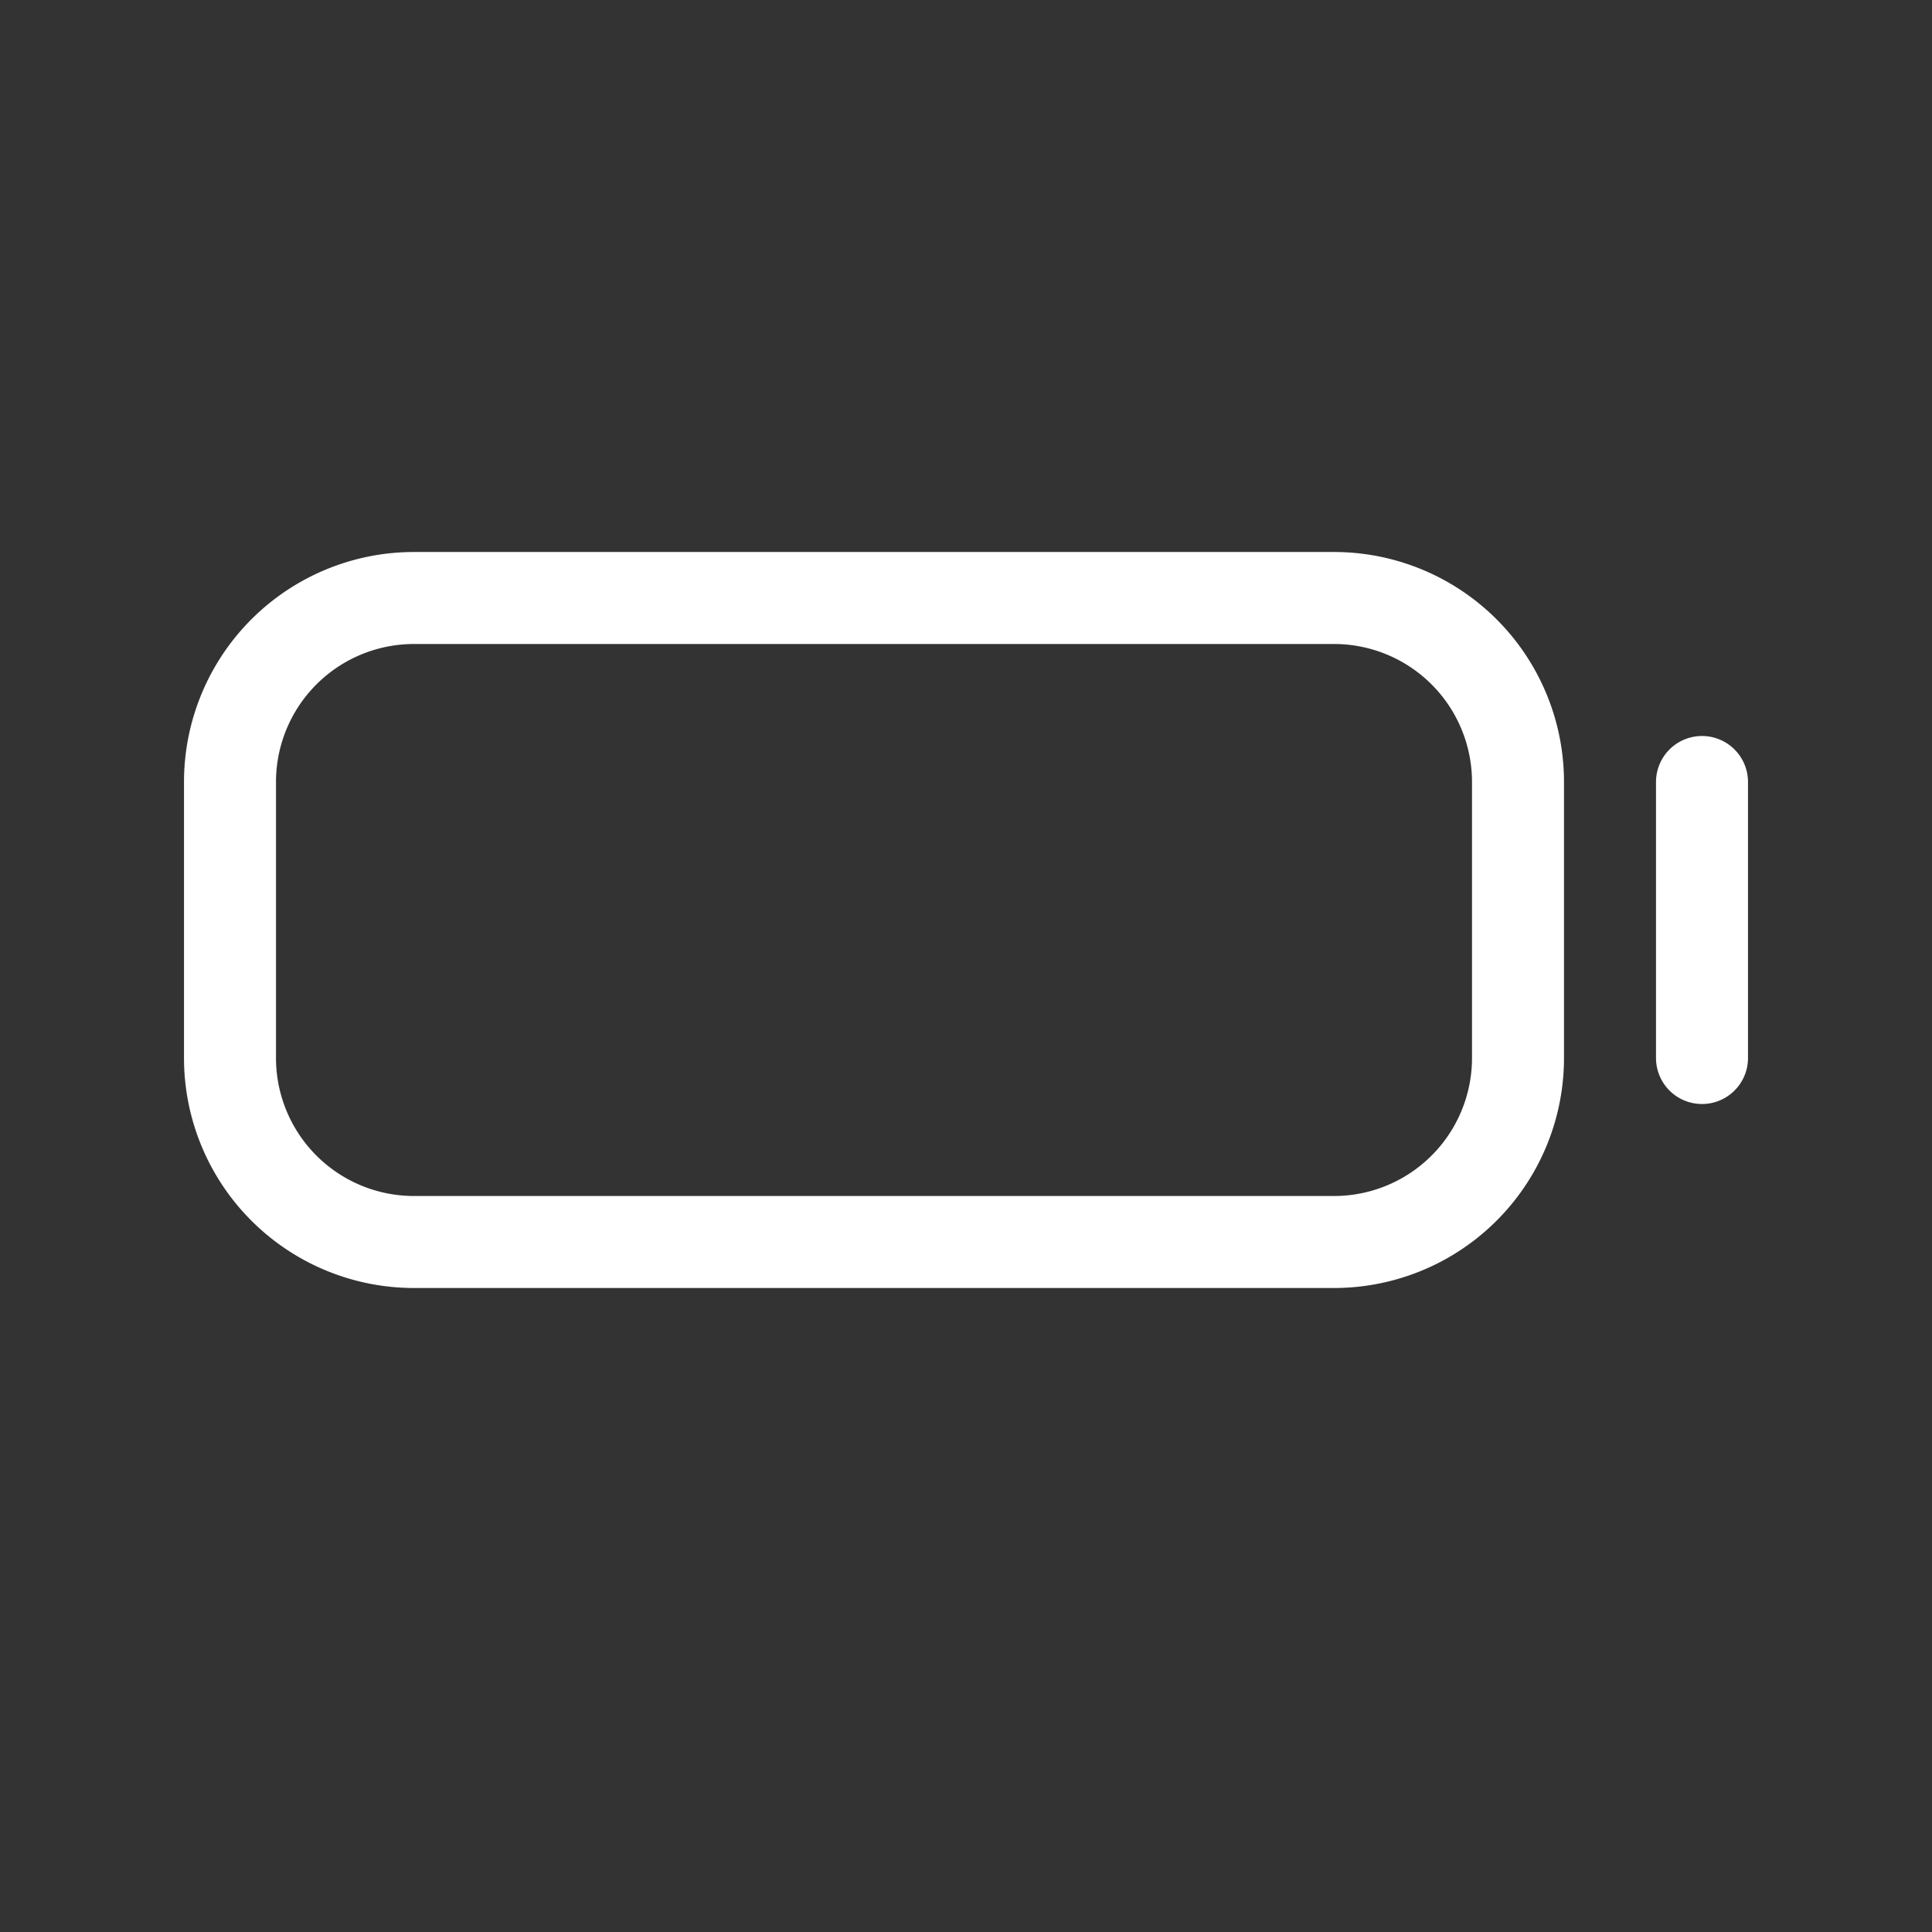 <svg xmlns="http://www.w3.org/2000/svg" width="1em" height="1em" viewBox="0 0 21 21"><rect x="0" y="0" width="21" height="21" fill="#333333" stroke="none"/><path fill="none" stroke="white" stroke-linecap="round" stroke-linejoin="round" d="M4.5 6.5h10a2 2 0 0 1 2 2v3a2 2 0 0 1-2 2h-10a2 2 0 0 1-2-2v-3a2 2 0 0 1 2-2zm14 2v3"/></svg>